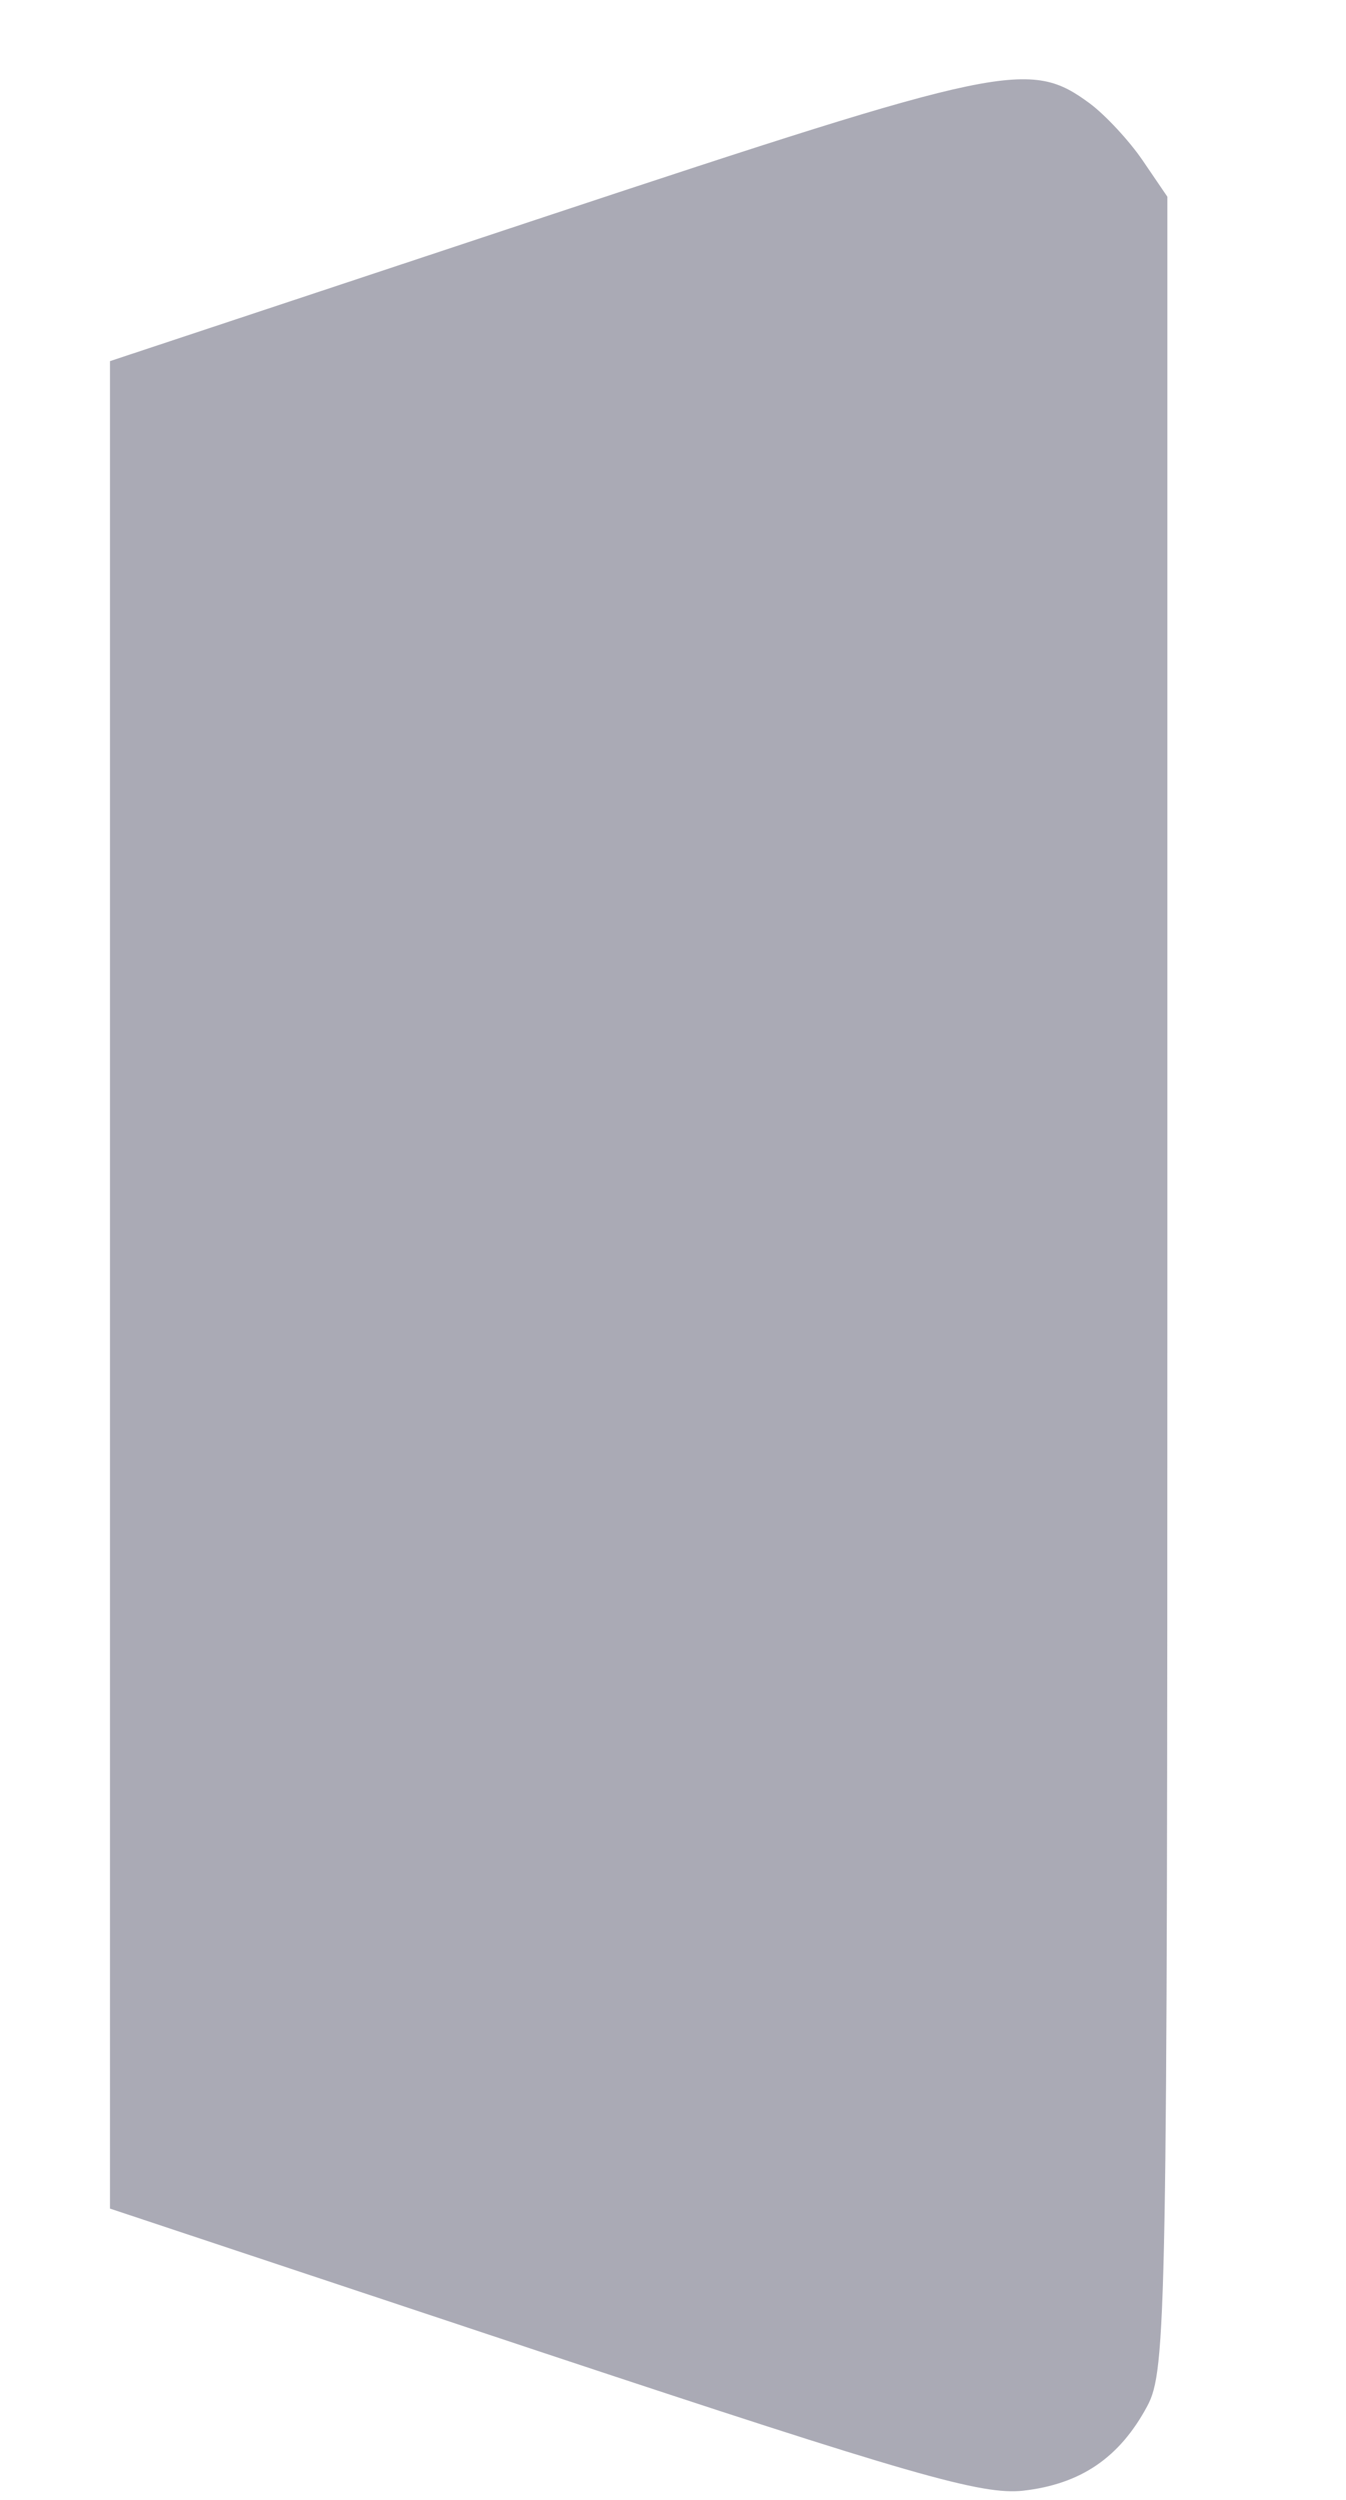 <?xml version="1.0" encoding="UTF-8" standalone="no"?><svg width='7' height='13' viewBox='0 0 7 13' fill='none' xmlns='http://www.w3.org/2000/svg'>
<path opacity='0.4' fill-rule='evenodd' clip-rule='evenodd' d='M2.825 1.13L0.572 1.878V6.682V11.485L2.82 12.233C4.735 12.869 5.106 12.976 5.321 12.952C5.62 12.918 5.822 12.781 5.966 12.513C6.066 12.326 6.071 12.058 6.071 6.67V1.023L5.943 0.835C5.873 0.732 5.749 0.599 5.669 0.539C5.355 0.307 5.225 0.334 2.825 1.13Z' fill='#2C2B46'/>
</svg>
